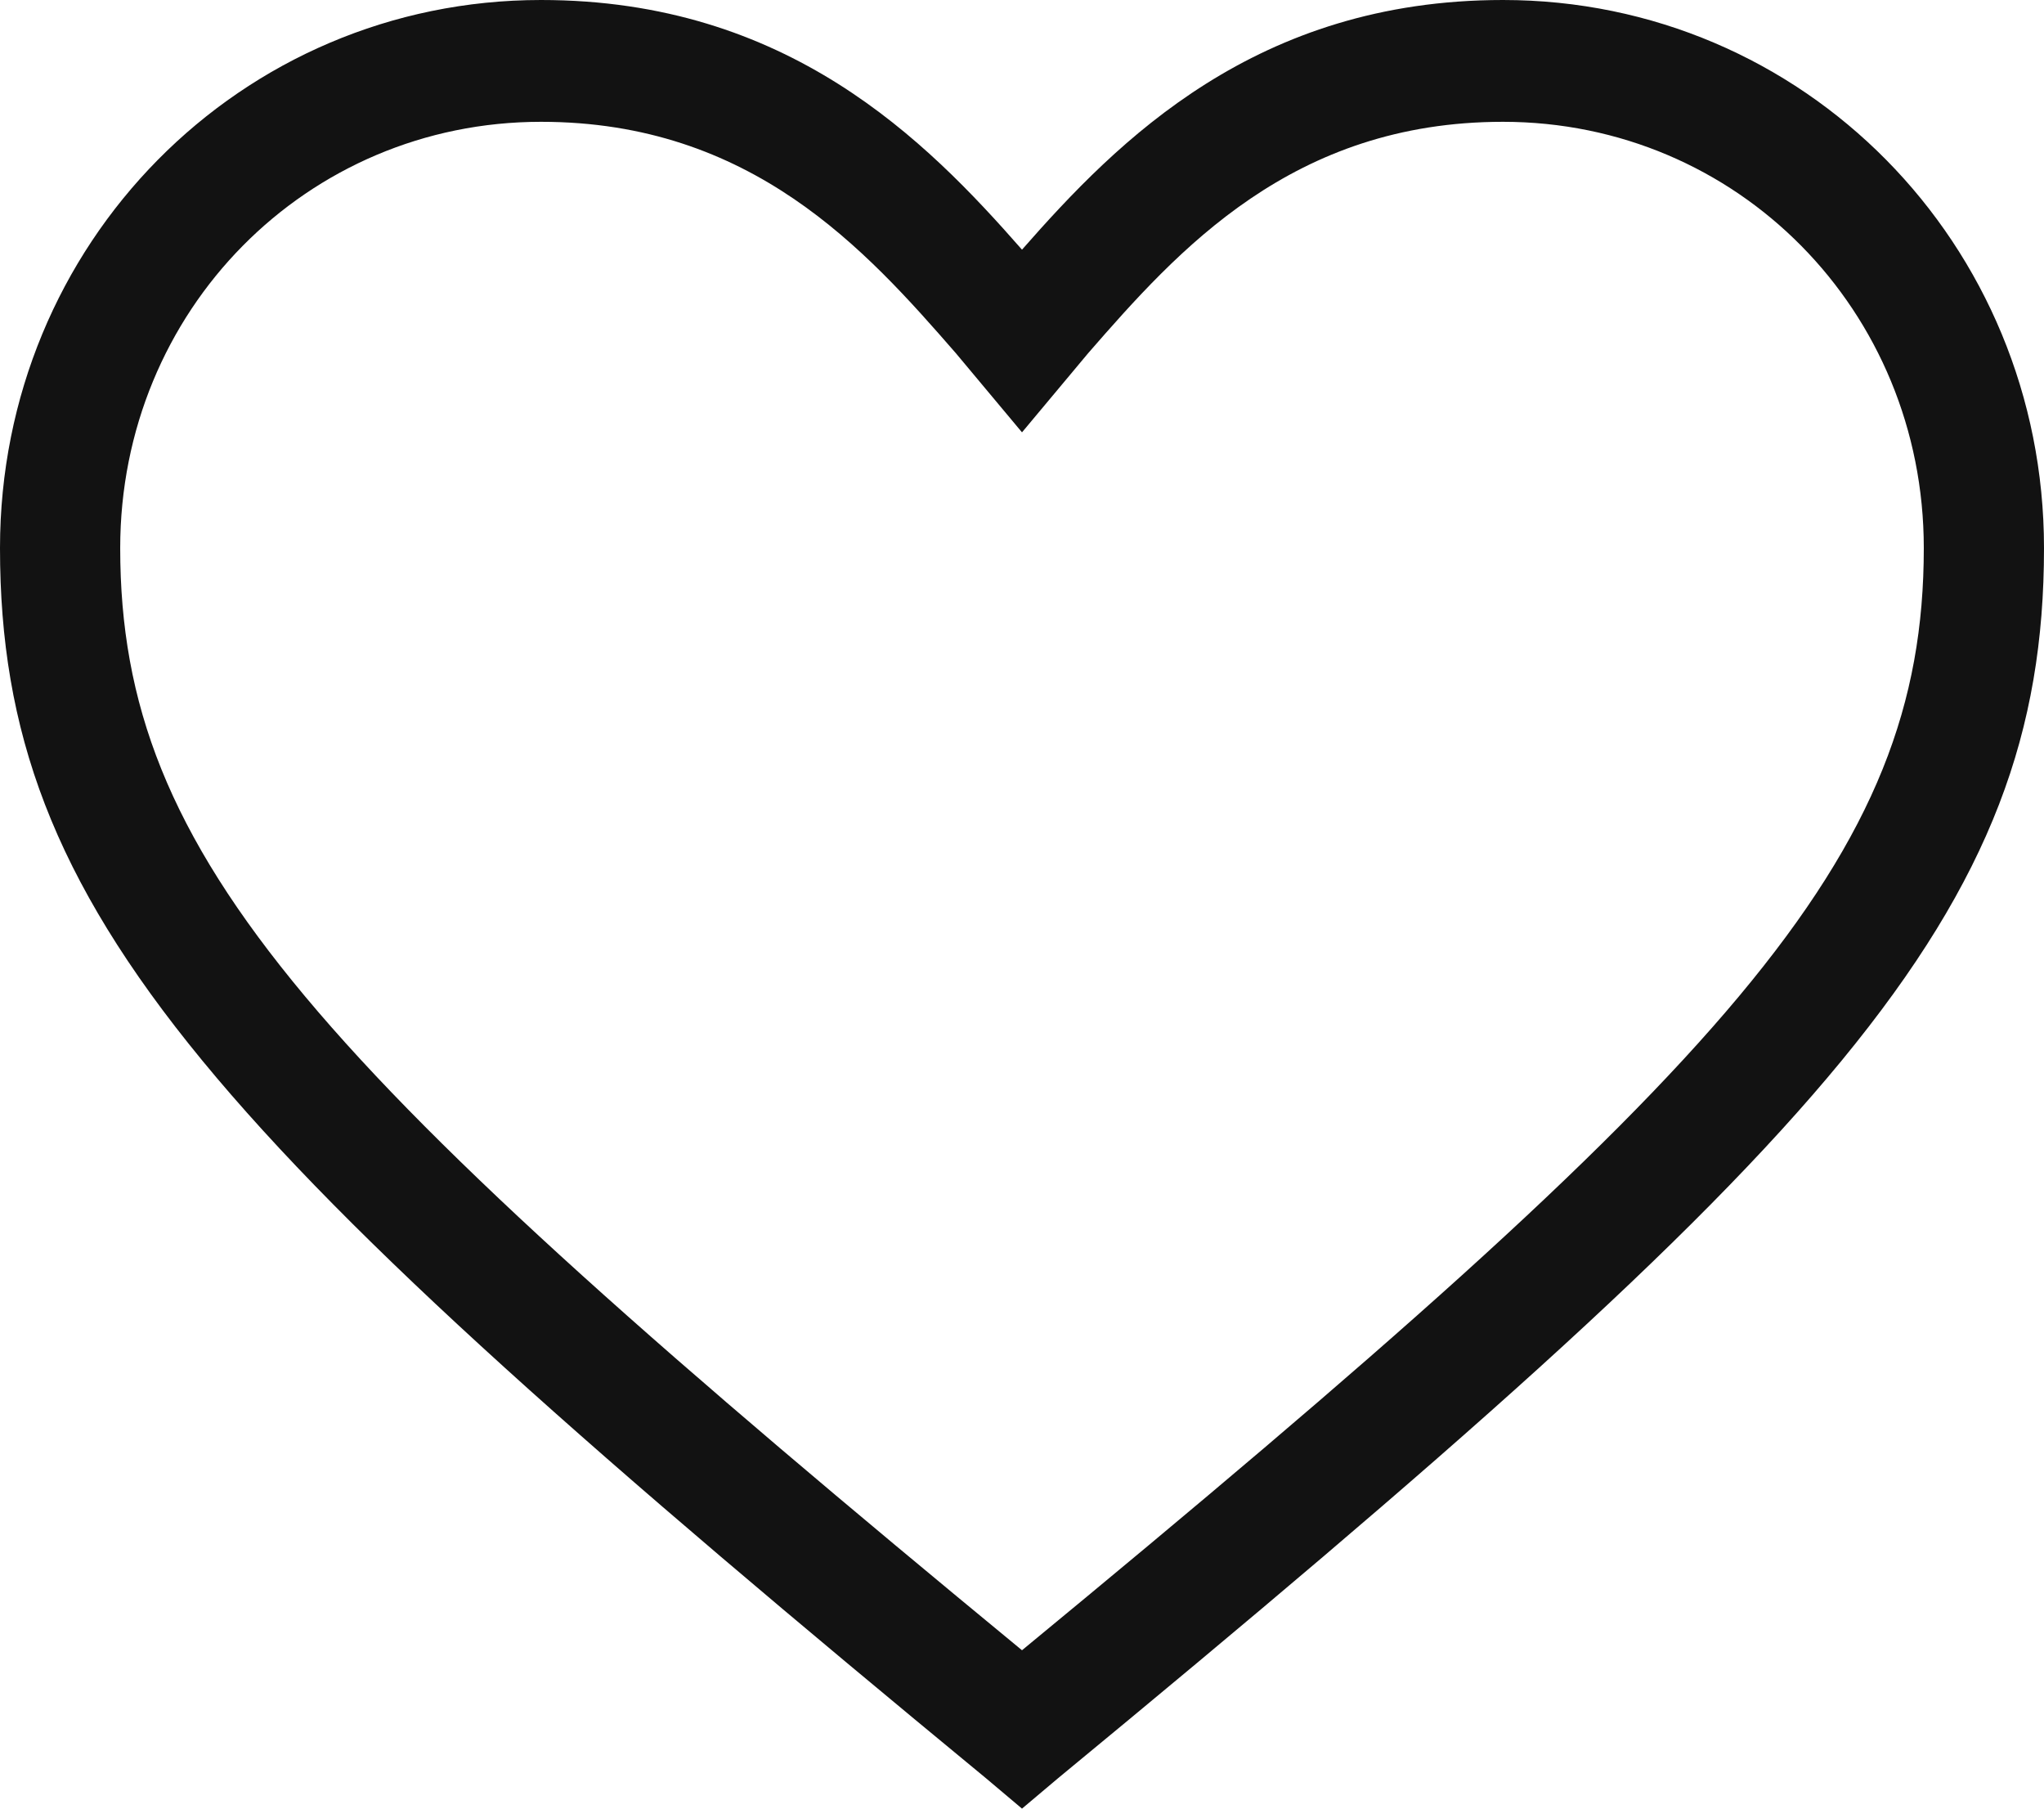 <svg width="26" height="23" viewBox="0 0 26 23" fill="none" xmlns="http://www.w3.org/2000/svg">
<path d="M13 23L12.541 22.613C2.676 14.482 0 11.616 0 6.97C0 3.098 3.059 0 6.882 0C10.018 0 11.777 1.781 13 3.175C14.223 1.781 15.982 0 19.118 0C22.941 0 26 3.098 26 6.97C26 11.616 23.323 14.482 13.459 22.613L13 23ZM6.882 1.549C3.9 1.549 1.529 3.949 1.529 6.97C1.529 10.919 3.976 13.552 13 20.986C22.023 13.552 24.471 10.919 24.471 6.97C24.471 3.949 22.1 1.549 19.118 1.549C16.441 1.549 14.988 3.175 13.841 4.492L13 5.498L12.159 4.492C11.012 3.175 9.559 1.549 6.882 1.549Z" fill="#111111" fill-opacity="0.99"/>
</svg>
